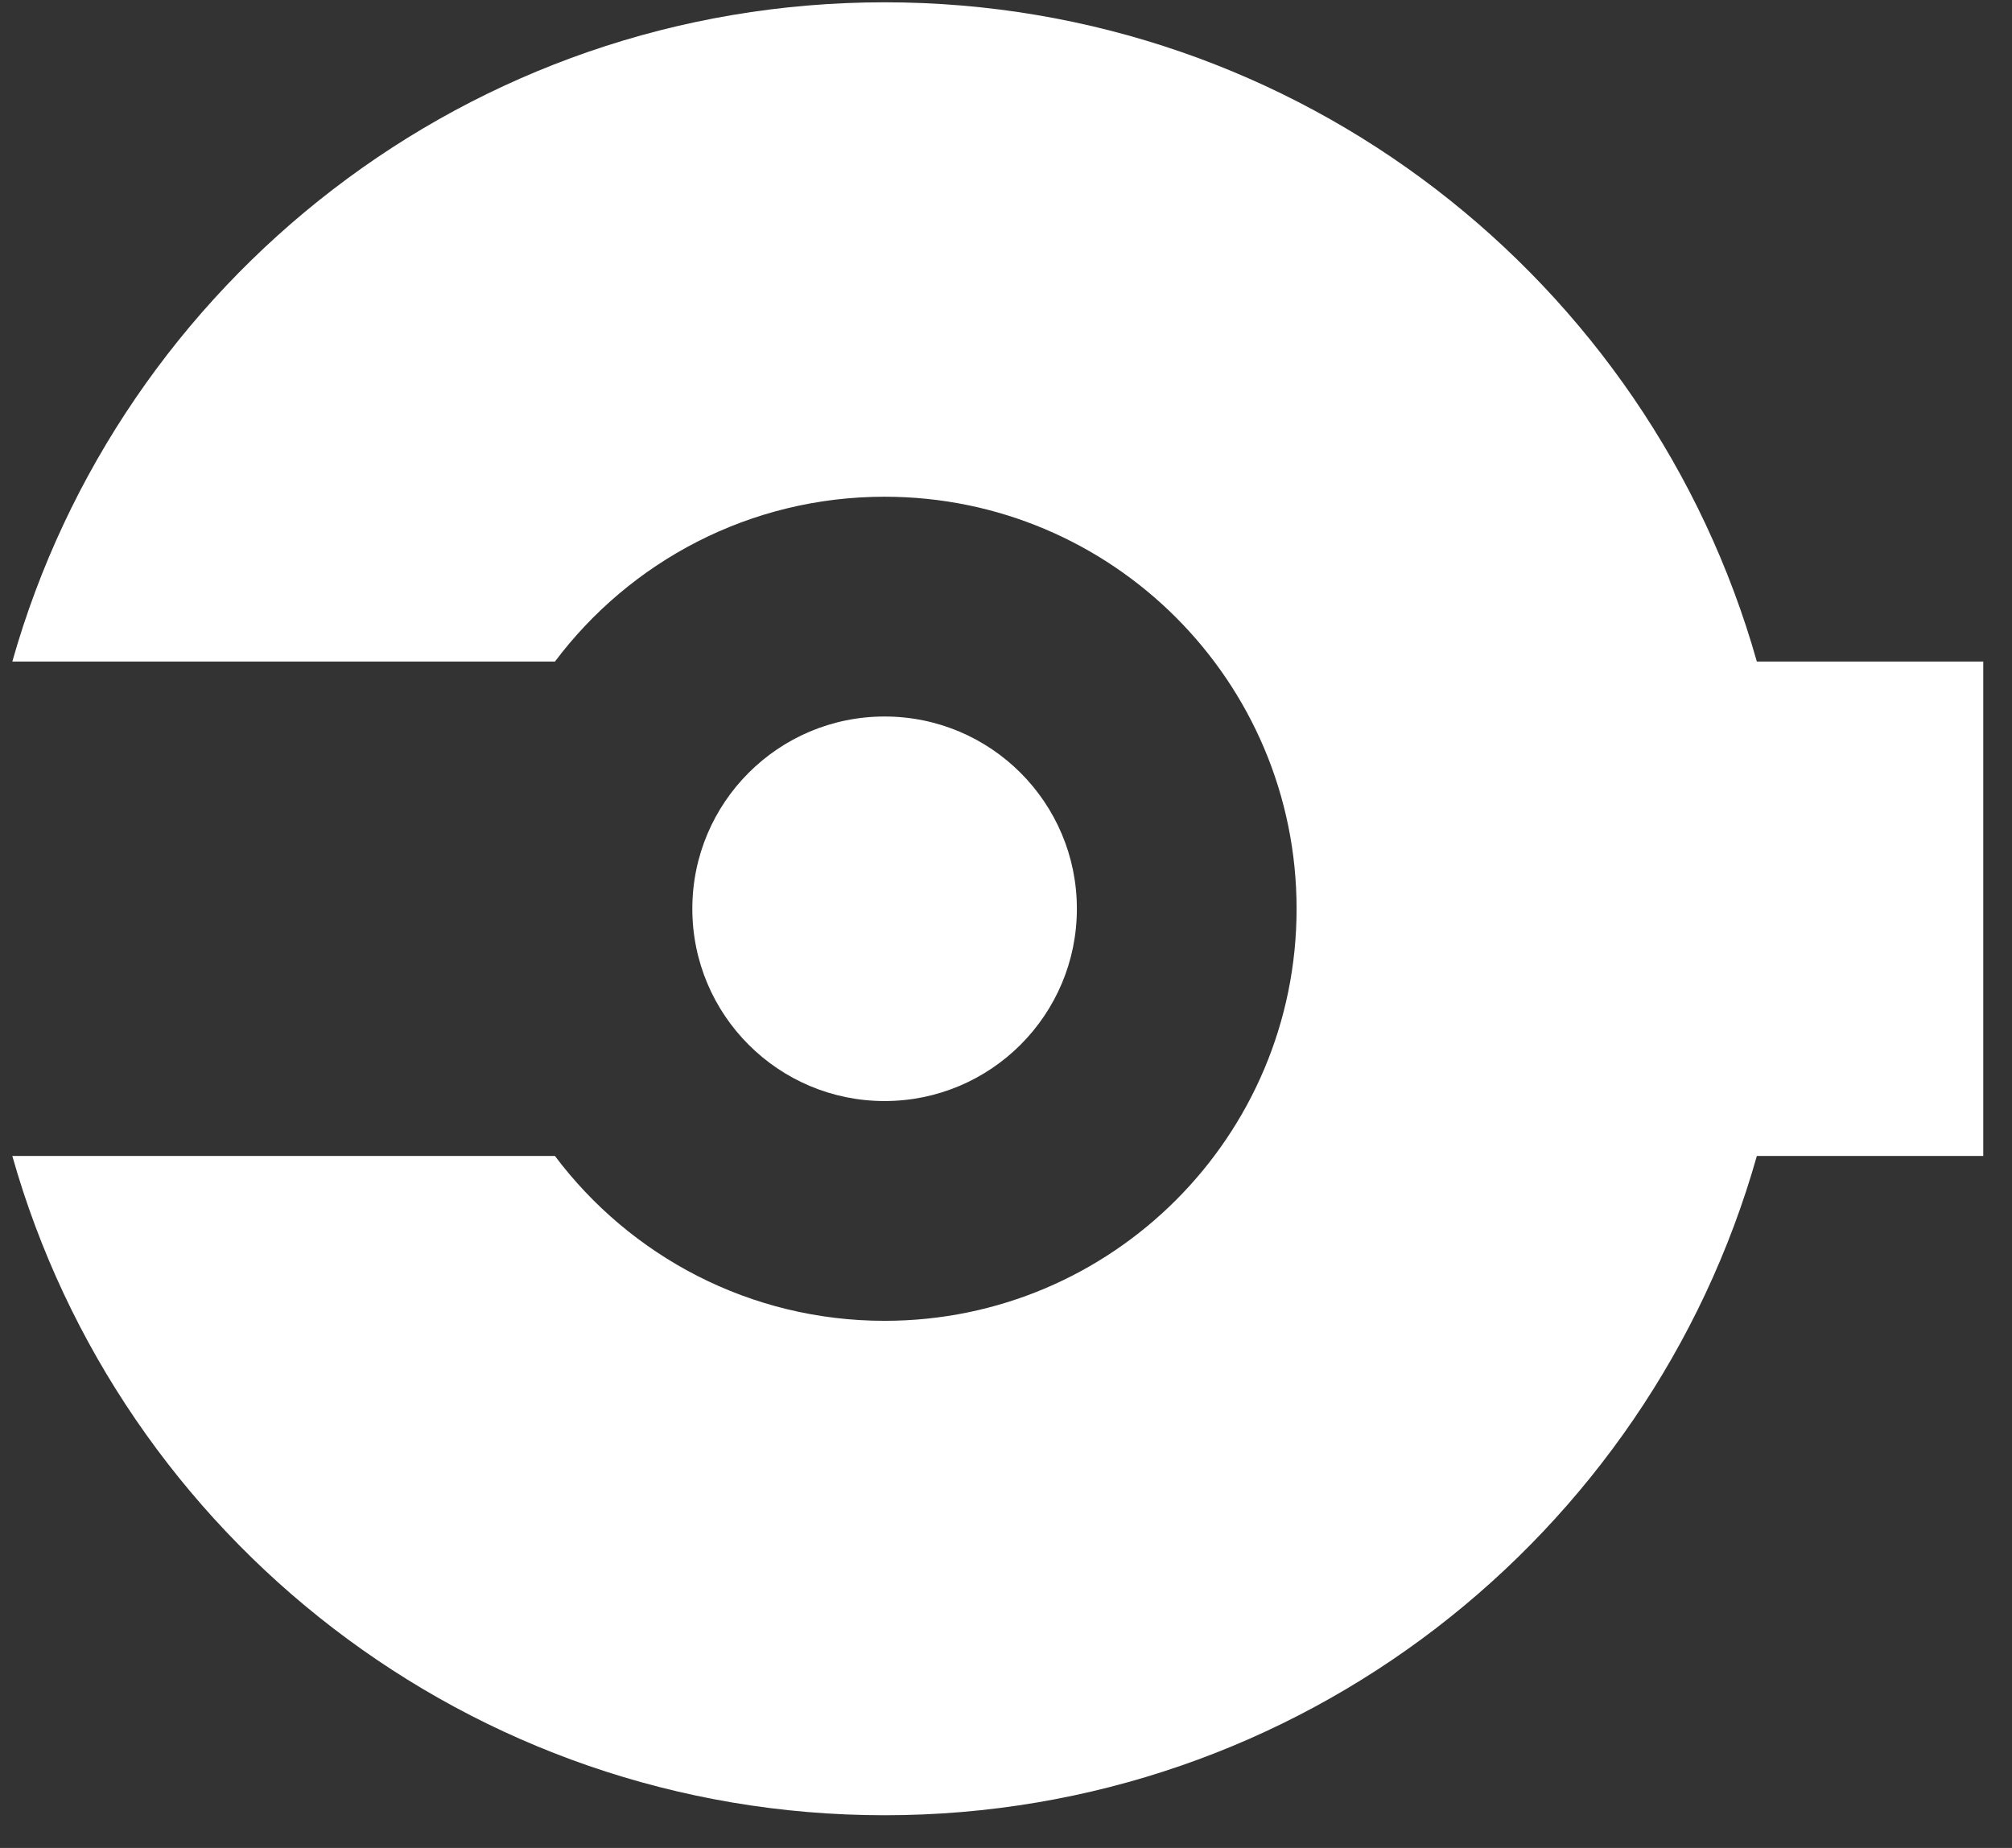 <svg width="49" height="45" viewBox="0 0 49 45" fill="none" xmlns="http://www.w3.org/2000/svg">
<rect x="0" y="0" width="49" height="45" fill="#333333" stroke="none"/>
<path d="M26.226 22.13C26.226 24.716 24.129 26.812 21.543 26.812C18.957 26.812 16.861 24.716 16.861 22.13C16.861 19.544 18.957 17.448 21.543 17.448C24.129 17.448 26.226 19.544 26.226 22.13Z" fill="white"/>
<path d="M31.577 22.13C31.577 27.671 27.085 32.164 21.543 32.164C18.261 32.164 15.346 30.587 13.515 28.15H0.3C2.92 37.415 11.439 44.204 21.543 44.204C31.647 44.204 40.166 37.415 42.786 28.15H48.3V16.11H42.786C40.166 6.844 31.647 0.056 21.543 0.056C11.439 0.056 2.92 6.844 0.3 16.11H13.515C15.346 13.673 18.261 12.096 21.543 12.096C27.085 12.096 31.577 16.588 31.577 22.13Z" fill="white"/>
</svg>
